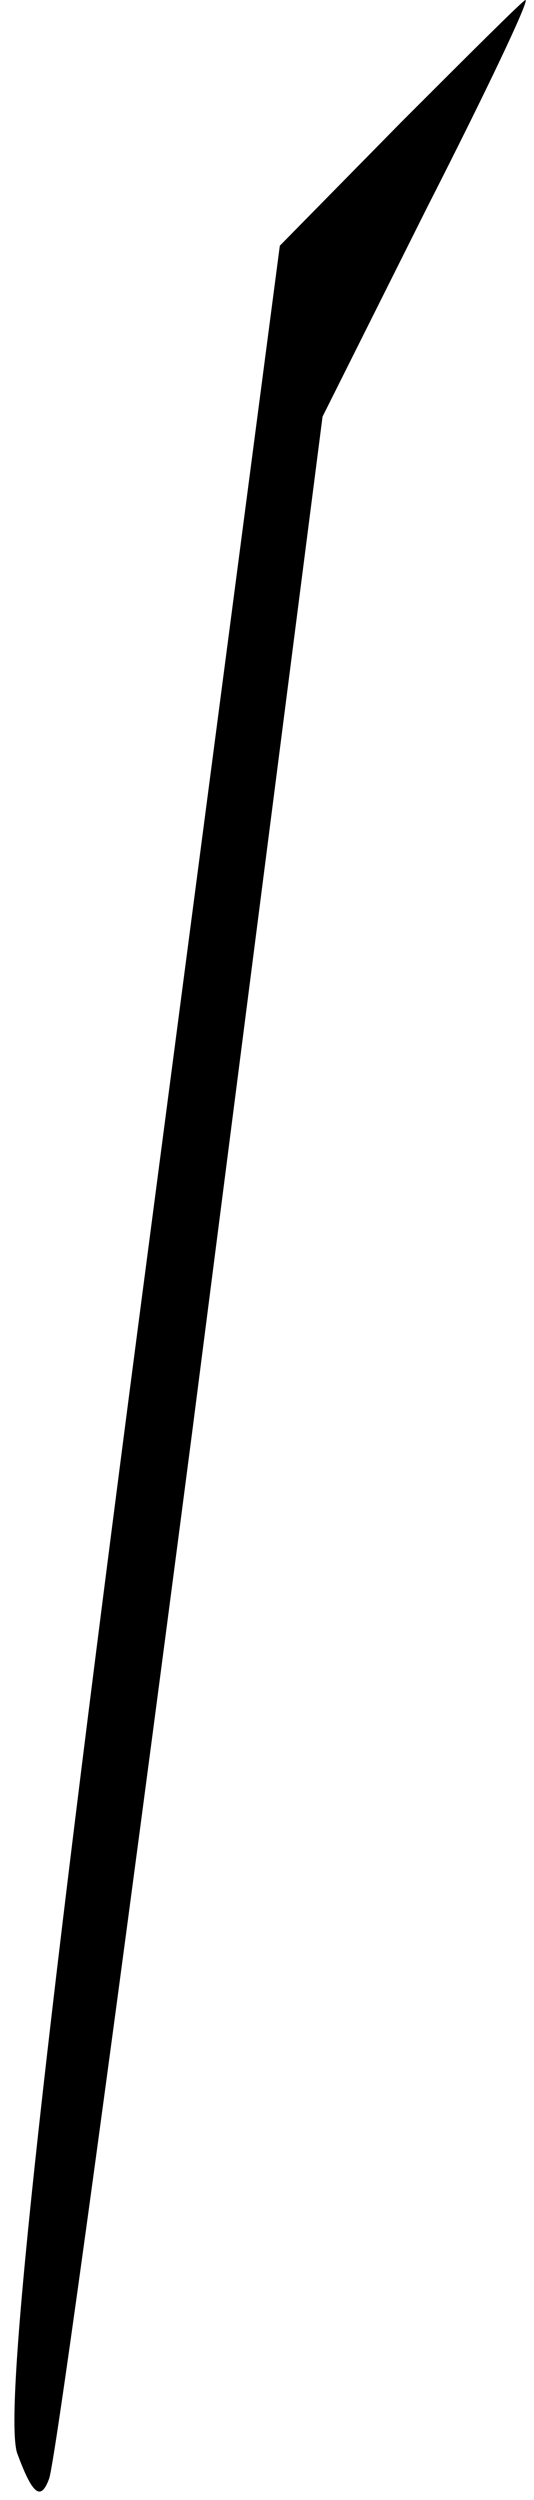 <?xml version="1.0" standalone="no"?>
<!DOCTYPE svg PUBLIC "-//W3C//DTD SVG 20010904//EN"
 "http://www.w3.org/TR/2001/REC-SVG-20010904/DTD/svg10.dtd">
<svg version="1.0" xmlns="http://www.w3.org/2000/svg"
 width="25pt" height="117pt" viewBox="0 0 25 117"
 preserveAspectRatio="xMidYMid meet">
<g transform="translate(0,117) scale(0.1,-0.1)"
fill="#000000" stroke="none">
<path fill="#000000" stroke="none" d="M188 1113 l-57 -58 -66 -503 c-48 -367
-63 -511 -57 -530 7 -19 11 -23 15 -12 3 8 33 229 67 490 l61 475 49 98 c27
53 48 97 46 97 -1 0 -27 -26 -58 -57z"/>
</g>
</svg>
